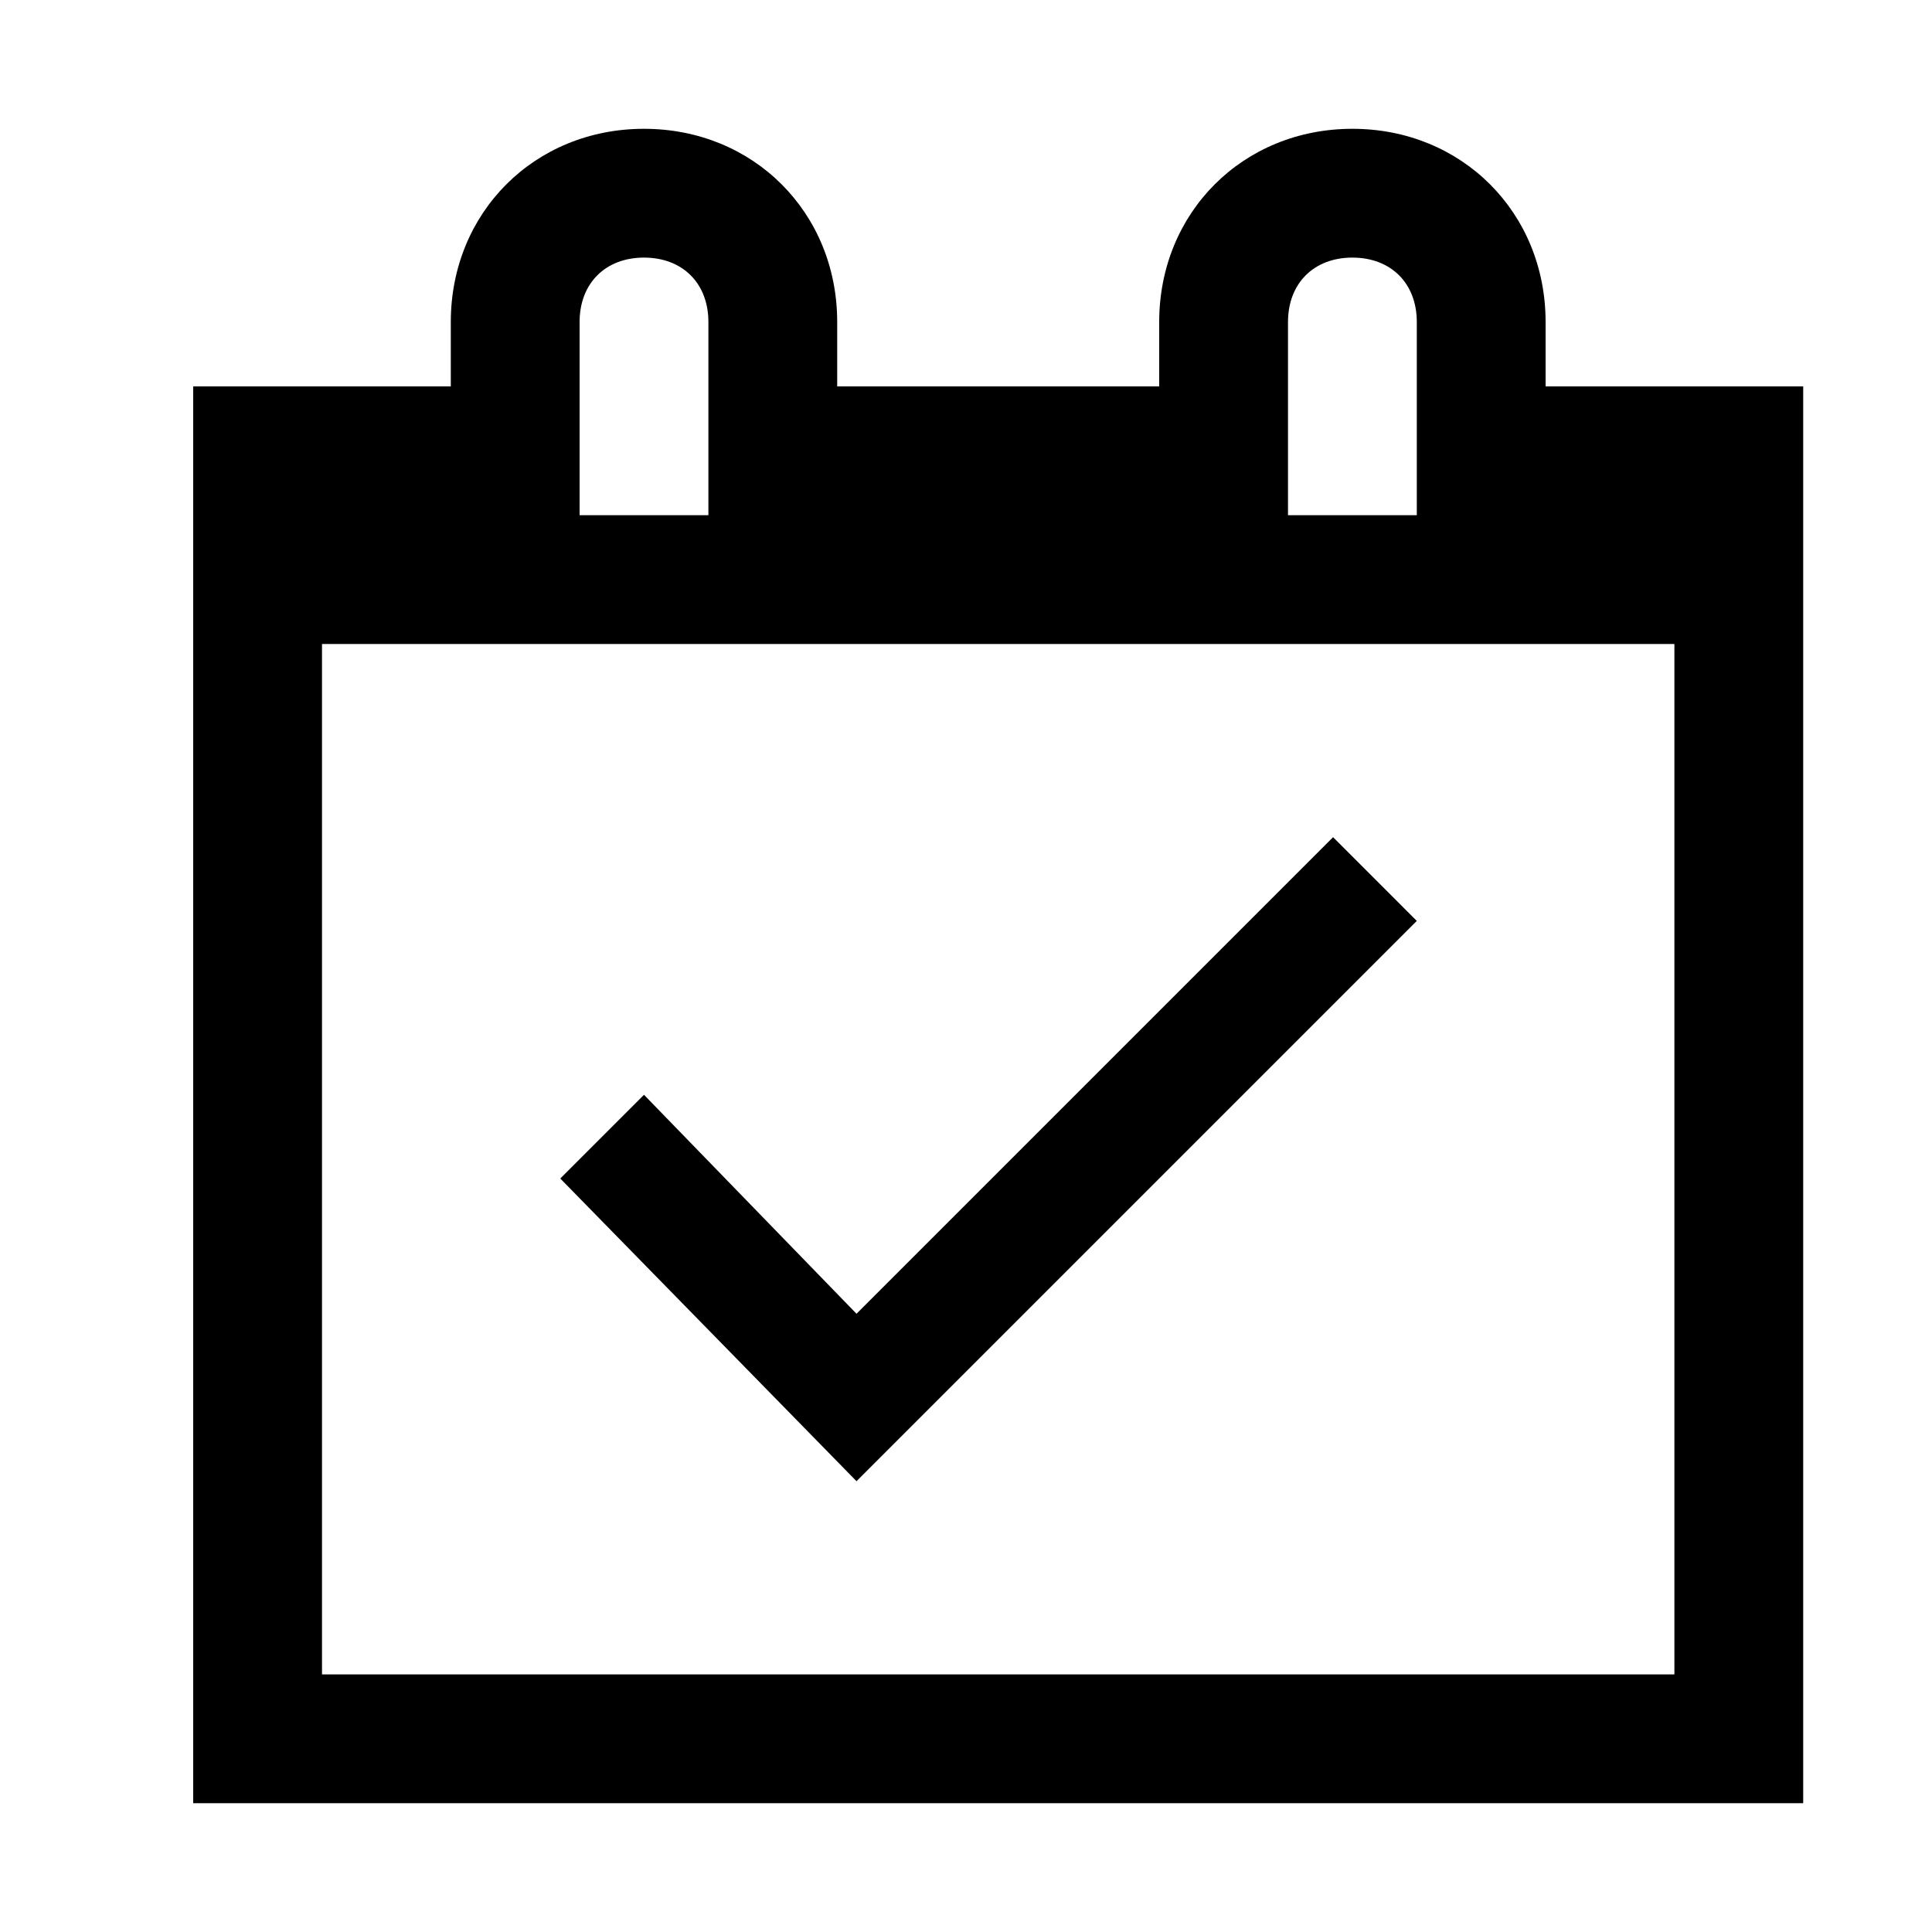 <svg xmlns="http://www.w3.org/2000/svg" height="30" viewBox="0 0 30 30"><path d="M24 6V5c0-1.7-1.3-3-3-3s-3 1.3-3 3v1h-5V5c0-1.7-1.3-3-3-3S7 3.3 7 5v1H3v22h25V6h-4zm-4-1c0-.6.4-1 1-1s1 .4 1 1v3h-2V5zM9 5c0-.6.4-1 1-1s1 .4 1 1v3H9V5zm17 21H5V10h21v16z"/><path d="M22 14.3L20.7 13l-7.4 7.4L10 17l-1.3 1.3 4.6 4.7z"/></svg>